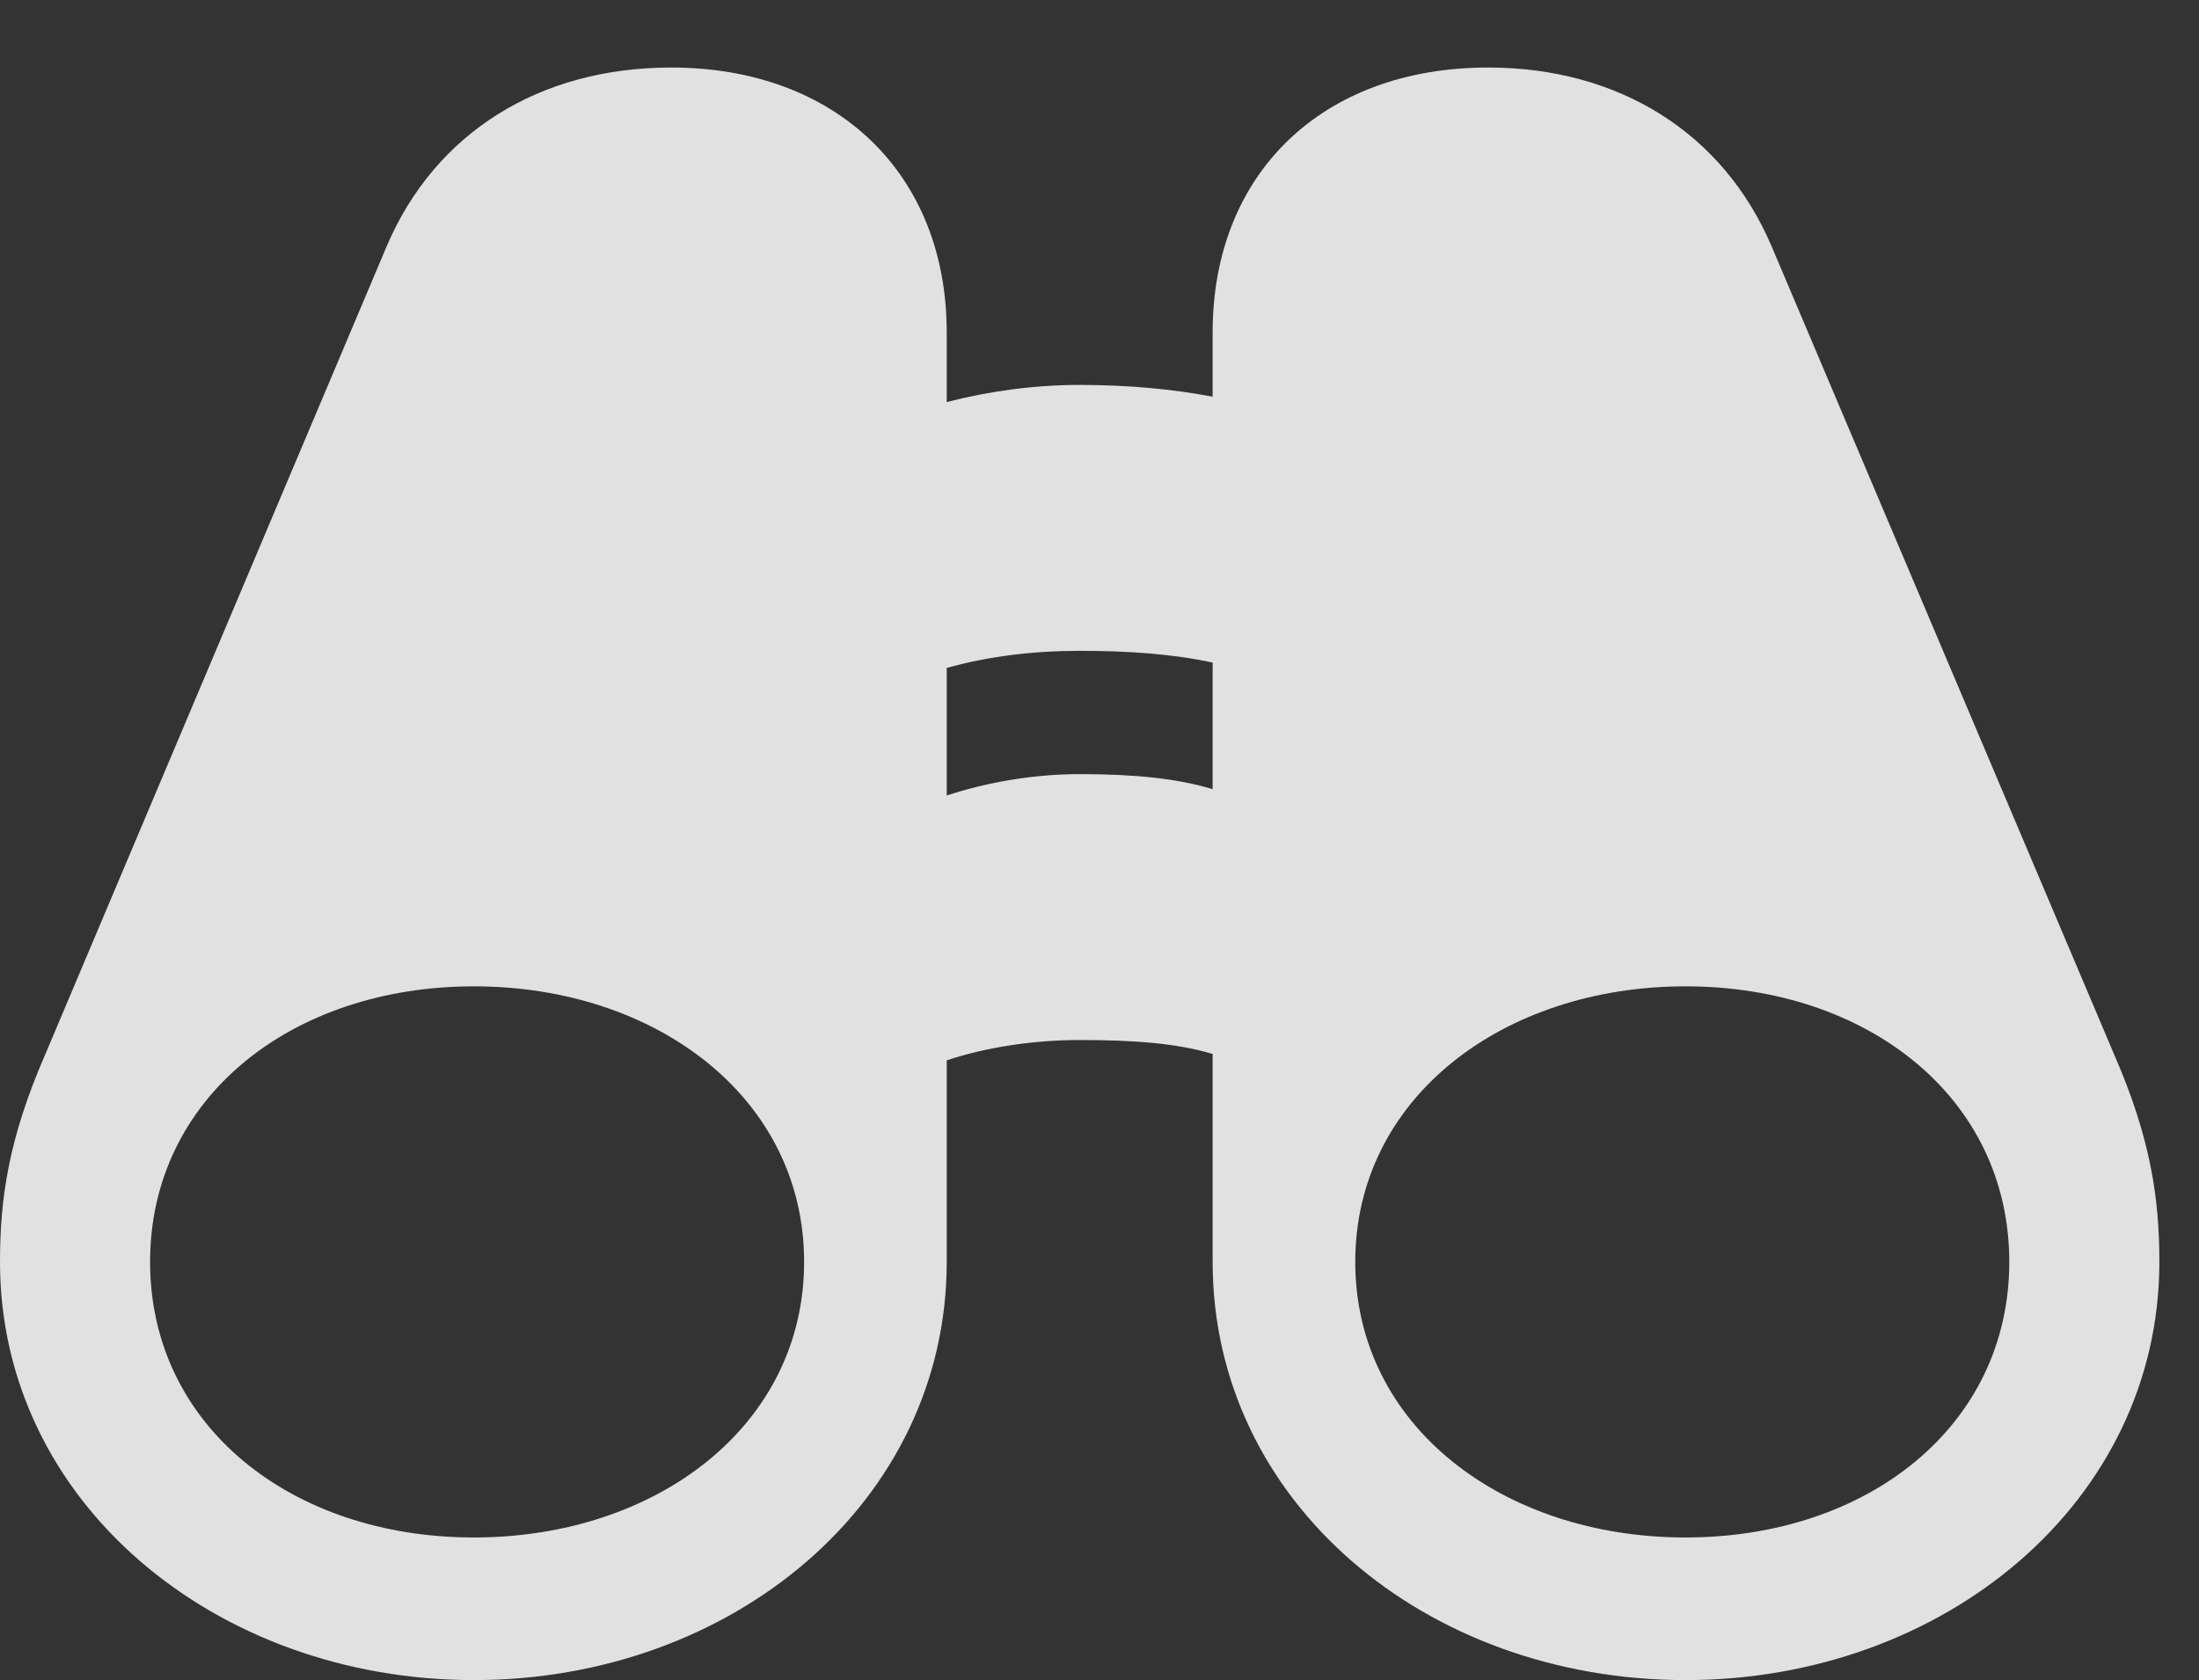 <?xml version="1.0" encoding="UTF-8"?>
<!--Generator: Apple Native CoreSVG 232.5-->
<!DOCTYPE svg
PUBLIC "-//W3C//DTD SVG 1.1//EN"
       "http://www.w3.org/Graphics/SVG/1.1/DTD/svg11.dtd">
<svg version="1.1" xmlns="http://www.w3.org/2000/svg" xmlns:xlink="http://www.w3.org/1999/xlink" width="20.029" height="15.303">
 <rect width="100%" height="100%" fill="#333333" stroke="none"/>
 <g>
  <rect height="15.303" opacity="0" width="20.029" x="0" y="0"/>
  <path d="M0 11.494C0 13.682 1.963 15.303 4.316 15.303C6.67 15.303 8.623 13.682 8.623 11.494L8.623 9.658C8.975 9.541 9.404 9.473 9.834 9.473C10.322 9.473 10.723 9.502 11.045 9.6L11.045 11.494C11.045 13.682 12.988 15.303 15.352 15.303C17.705 15.303 19.668 13.682 19.668 11.494C19.668 10.918 19.59 10.371 19.258 9.609L16.133 2.236C15.693 1.211 14.746 0.615 13.555 0.615C12.041 0.615 11.045 1.582 11.045 3.027L11.045 3.613C10.684 3.545 10.283 3.506 9.834 3.506C9.414 3.506 9.004 3.564 8.623 3.662L8.623 3.027C8.623 1.582 7.617 0.615 6.113 0.615C4.912 0.615 3.965 1.211 3.525 2.236L0.41 9.609C0.078 10.371 0 10.918 0 11.494ZM1.367 11.494C1.367 10 2.656 8.984 4.316 8.984C5.977 8.984 7.324 10 7.324 11.494C7.324 12.988 5.977 14.004 4.316 14.004C2.656 14.004 1.367 12.988 1.367 11.494ZM12.344 11.494C12.344 10 13.691 8.984 15.352 8.984C17.012 8.984 18.301 10 18.301 11.494C18.301 12.988 17.012 14.004 15.352 14.004C13.691 14.004 12.344 12.988 12.344 11.494ZM8.623 7.246L8.623 6.084C9.004 5.977 9.414 5.928 9.834 5.928C10.283 5.928 10.684 5.957 11.045 6.035L11.045 7.188C10.723 7.09 10.332 7.051 9.834 7.051C9.404 7.051 8.975 7.129 8.623 7.246Z" fill="#ffffff" fill-opacity="0.85"/>
 </g>
</svg>
